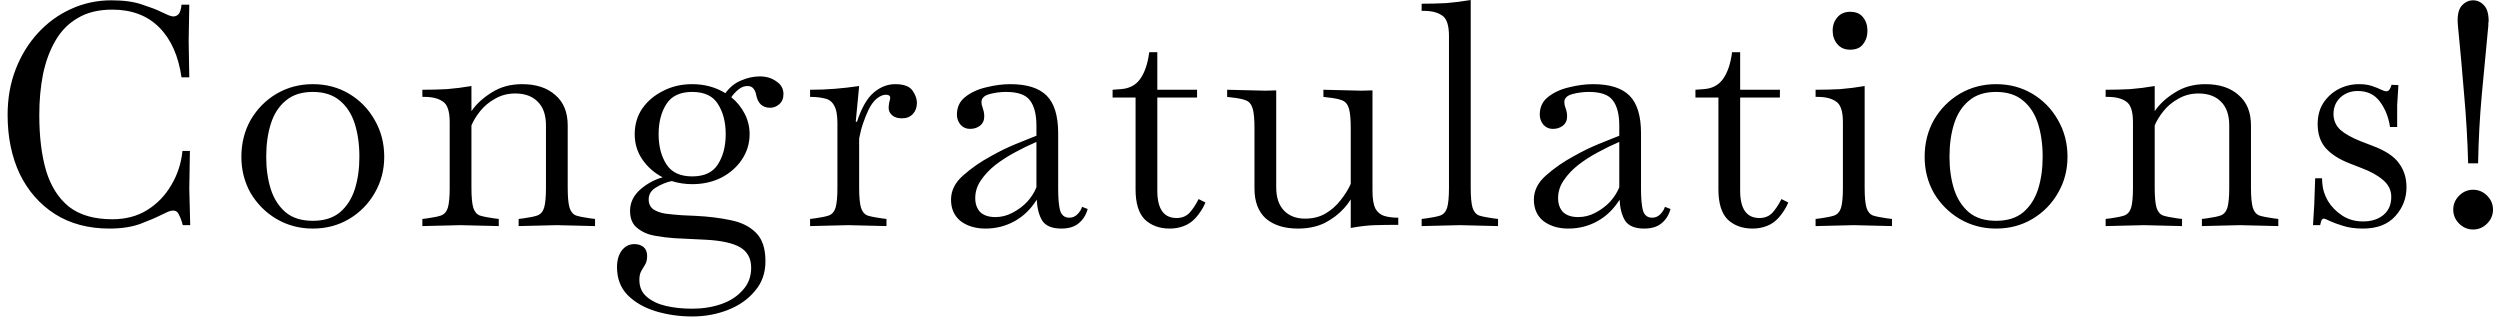<svg width="322" height="41" viewBox="0 0 322 41" fill="none" xmlns="http://www.w3.org/2000/svg">
<path d="M14.1 29.44C11.38 29.44 9.033 28.813 7.06 27.56C5.113 26.307 3.607 24.587 2.54 22.4C1.5 20.187 0.98 17.653 0.98 14.8C0.98 12.667 1.327 10.707 2.02 8.92C2.713 7.133 3.673 5.573 4.9 4.24C6.127 2.907 7.54 1.88 9.14 1.16C10.767 0.413 12.5 0.04 14.34 0.04C15.967 0.04 17.3 0.227 18.34 0.6C19.407 0.947 20.207 1.253 20.74 1.52C21.087 1.68 21.407 1.827 21.7 1.96C21.993 2.067 22.193 2.12 22.3 2.12C22.593 2.12 22.833 2.013 23.02 1.8C23.207 1.56 23.327 1.16 23.38 0.6H24.38L24.3 5.28L24.38 9.96H23.38C22.98 7.187 22.02 5.04 20.5 3.52C18.98 2 16.967 1.24 14.46 1.24C12.7 1.24 11.22 1.6 10.02 2.32C8.82 3.013 7.86 3.987 7.14 5.24C6.42 6.467 5.887 7.907 5.54 9.56C5.22 11.187 5.06 12.933 5.06 14.8C5.06 17.6 5.353 20 5.94 22C6.553 24 7.54 25.547 8.9 26.64C10.287 27.707 12.14 28.24 14.46 28.24C16.193 28.24 17.7 27.84 18.98 27.04C20.26 26.24 21.287 25.173 22.06 23.84C22.86 22.507 23.34 21.04 23.5 19.44H24.46L24.38 24.32L24.5 29H23.54L23.42 28.56C23.313 28.213 23.18 27.893 23.02 27.6C22.887 27.28 22.647 27.12 22.3 27.12C22.113 27.12 21.887 27.173 21.62 27.28C21.38 27.387 21.1 27.52 20.78 27.68C20.087 28.027 19.18 28.413 18.06 28.84C16.94 29.24 15.62 29.44 14.1 29.44ZM40.289 29.44C38.582 29.44 37.022 29.027 35.609 28.2C34.222 27.373 33.116 26.267 32.289 24.88C31.489 23.467 31.089 21.907 31.089 20.2C31.089 18.44 31.489 16.853 32.289 15.44C33.116 14.027 34.222 12.907 35.609 12.08C37.022 11.253 38.582 10.84 40.289 10.84C42.022 10.84 43.582 11.253 44.969 12.08C46.356 12.907 47.449 14.027 48.249 15.44C49.076 16.853 49.489 18.44 49.489 20.2C49.489 21.907 49.076 23.467 48.249 24.88C47.449 26.267 46.356 27.373 44.969 28.2C43.582 29.027 42.022 29.44 40.289 29.44ZM40.289 28.44C41.729 28.44 42.889 28.08 43.769 27.36C44.649 26.613 45.289 25.627 45.689 24.4C46.089 23.147 46.289 21.747 46.289 20.2C46.289 18.6 46.089 17.173 45.689 15.92C45.289 14.667 44.649 13.68 43.769 12.96C42.889 12.213 41.729 11.84 40.289 11.84C38.849 11.84 37.689 12.213 36.809 12.96C35.929 13.68 35.289 14.667 34.889 15.92C34.489 17.173 34.289 18.6 34.289 20.2C34.289 21.747 34.489 23.147 34.889 24.4C35.289 25.627 35.929 26.613 36.809 27.36C37.689 28.08 38.849 28.44 40.289 28.44ZM54.401 29.12V28.2L55.041 28.12C55.815 28.013 56.401 27.893 56.801 27.76C57.228 27.6 57.521 27.267 57.681 26.76C57.841 26.227 57.921 25.36 57.921 24.16V15.72C57.921 14.333 57.628 13.453 57.041 13.08C56.481 12.68 55.695 12.48 54.681 12.48H54.401V11.56C55.495 11.56 56.548 11.533 57.561 11.48C58.575 11.4 59.628 11.267 60.721 11.08V14.32C61.335 13.413 62.201 12.613 63.321 11.92C64.441 11.2 65.748 10.84 67.241 10.84C69.055 10.84 70.481 11.307 71.521 12.24C72.588 13.147 73.121 14.453 73.121 16.16V24.16C73.121 25.36 73.201 26.227 73.361 26.76C73.521 27.267 73.801 27.6 74.201 27.76C74.628 27.893 75.228 28.013 76.001 28.12L76.641 28.2V29.12L71.721 29L66.801 29.12V28.2L67.441 28.12C68.215 28.013 68.801 27.893 69.201 27.76C69.628 27.6 69.921 27.267 70.081 26.76C70.241 26.227 70.321 25.36 70.321 24.16V16.16C70.321 14.827 69.975 13.813 69.281 13.12C68.588 12.4 67.615 12.04 66.361 12.04C65.401 12.04 64.535 12.267 63.761 12.72C62.988 13.147 62.348 13.68 61.841 14.32C61.335 14.96 60.961 15.573 60.721 16.16V24.16C60.721 25.36 60.801 26.227 60.961 26.76C61.121 27.267 61.401 27.6 61.801 27.76C62.228 27.893 62.828 28.013 63.601 28.12L64.241 28.2V29.12L59.321 29L54.401 29.12ZM89.15 23.72C88.244 23.72 87.364 23.587 86.51 23.32C85.79 23.48 85.11 23.76 84.47 24.16C83.857 24.533 83.55 25.04 83.55 25.68C83.55 26.24 83.75 26.667 84.15 26.96C84.55 27.227 85.07 27.413 85.71 27.52C86.35 27.6 87.044 27.667 87.79 27.72L89.55 27.8C91.23 27.88 92.75 28.067 94.11 28.36C95.47 28.627 96.55 29.16 97.35 29.96C98.177 30.76 98.59 31.987 98.59 33.64C98.59 35.16 98.137 36.44 97.23 37.48C96.35 38.547 95.19 39.36 93.75 39.92C92.337 40.48 90.804 40.76 89.15 40.76C87.497 40.76 85.924 40.533 84.43 40.08C82.964 39.627 81.764 38.933 80.83 38C79.924 37.067 79.47 35.867 79.47 34.4C79.47 33.547 79.67 32.84 80.07 32.28C80.497 31.72 81.044 31.44 81.71 31.44C82.164 31.44 82.55 31.56 82.87 31.8C83.19 32.067 83.35 32.453 83.35 32.96C83.35 33.413 83.27 33.773 83.11 34.04C82.95 34.333 82.777 34.627 82.59 34.92C82.43 35.213 82.35 35.587 82.35 36.04C82.35 36.947 82.657 37.667 83.27 38.2C83.91 38.76 84.737 39.16 85.75 39.4C86.79 39.64 87.924 39.76 89.15 39.76C90.51 39.76 91.764 39.56 92.91 39.16C94.057 38.76 94.977 38.16 95.67 37.36C96.39 36.587 96.75 35.627 96.75 34.48C96.75 33.28 96.27 32.4 95.31 31.84C94.377 31.307 92.924 30.987 90.95 30.88L86.87 30.68C86.07 30.627 85.217 30.52 84.31 30.36C83.43 30.2 82.684 29.867 82.07 29.36C81.457 28.88 81.15 28.147 81.15 27.16C81.15 26.12 81.577 25.213 82.43 24.44C83.31 23.667 84.284 23.133 85.35 22.84C84.284 22.28 83.417 21.52 82.75 20.56C82.084 19.6 81.75 18.507 81.75 17.28C81.75 16.053 82.07 14.96 82.71 14C83.377 13.04 84.27 12.28 85.39 11.72C86.51 11.133 87.764 10.84 89.15 10.84C90.75 10.84 92.177 11.227 93.43 12C93.99 11.227 94.67 10.68 95.47 10.36C96.27 10.013 97.07 9.84 97.87 9.84C98.697 9.84 99.404 10.053 99.99 10.48C100.604 10.88 100.91 11.427 100.91 12.12C100.91 12.68 100.724 13.12 100.35 13.44C100.004 13.733 99.617 13.88 99.19 13.88C98.204 13.88 97.604 13.32 97.39 12.2C97.337 11.88 97.217 11.613 97.03 11.4C96.87 11.187 96.617 11.08 96.27 11.08C95.844 11.08 95.444 11.24 95.07 11.56C94.724 11.853 94.43 12.173 94.19 12.52C94.91 13.107 95.484 13.813 95.91 14.64C96.337 15.467 96.55 16.347 96.55 17.28C96.55 18.48 96.217 19.573 95.55 20.56C94.91 21.52 94.03 22.293 92.91 22.88C91.79 23.44 90.537 23.72 89.15 23.72ZM89.15 22.72C90.724 22.72 91.83 22.2 92.47 21.16C93.137 20.12 93.47 18.827 93.47 17.28C93.47 15.733 93.137 14.44 92.47 13.4C91.83 12.36 90.724 11.84 89.15 11.84C87.604 11.84 86.497 12.36 85.83 13.4C85.164 14.44 84.83 15.733 84.83 17.28C84.83 18.827 85.164 20.12 85.83 21.16C86.497 22.2 87.604 22.72 89.15 22.72ZM104.339 29.12V28.2L104.979 28.12C105.752 28.013 106.339 27.893 106.739 27.76C107.165 27.6 107.459 27.267 107.619 26.76C107.779 26.227 107.859 25.36 107.859 24.16V15.84C107.859 14.8 107.712 14.04 107.419 13.56C107.152 13.08 106.752 12.787 106.219 12.68C105.685 12.547 105.059 12.48 104.339 12.48V11.56C105.432 11.56 106.485 11.52 107.499 11.44C108.512 11.36 109.565 11.24 110.659 11.08L110.219 15.68H110.379C110.965 13.893 111.685 12.64 112.539 11.92C113.392 11.2 114.312 10.84 115.299 10.84C116.419 10.84 117.165 11.12 117.539 11.68C117.912 12.213 118.099 12.733 118.099 13.24C118.099 13.827 117.925 14.307 117.579 14.68C117.232 15.053 116.765 15.24 116.179 15.24C115.619 15.24 115.192 15.107 114.899 14.84C114.605 14.573 114.459 14.267 114.459 13.92C114.459 13.653 114.485 13.4 114.539 13.16C114.619 12.92 114.659 12.733 114.659 12.6C114.659 12.333 114.472 12.2 114.099 12.2C113.725 12.2 113.325 12.373 112.899 12.72C112.499 13.067 112.152 13.547 111.859 14.16C111.619 14.667 111.392 15.227 111.179 15.84C110.965 16.453 110.792 17.12 110.659 17.84V24.16C110.659 25.36 110.739 26.227 110.899 26.76C111.059 27.267 111.339 27.6 111.739 27.76C112.165 27.893 112.765 28.013 113.539 28.12L114.179 28.2V29.12L109.259 29L104.339 29.12ZM126.932 29.44C125.652 29.44 124.586 29.12 123.732 28.48C122.906 27.813 122.492 26.893 122.492 25.72C122.492 24.547 123.012 23.507 124.052 22.6C125.092 21.667 126.306 20.827 127.692 20.08C128.732 19.493 129.772 18.987 130.812 18.56C131.852 18.133 132.746 17.773 133.492 17.48V16.2C133.492 14.733 133.212 13.64 132.652 12.92C132.119 12.2 131.092 11.84 129.572 11.84C128.852 11.84 128.146 11.933 127.452 12.12C126.759 12.307 126.412 12.653 126.412 13.16C126.412 13.267 126.426 13.387 126.452 13.52C126.506 13.653 126.546 13.787 126.572 13.92C126.706 14.267 126.772 14.627 126.772 15C126.772 15.507 126.586 15.907 126.212 16.2C125.866 16.467 125.439 16.6 124.932 16.6C124.452 16.6 124.052 16.427 123.732 16.08C123.412 15.707 123.252 15.267 123.252 14.76C123.252 13.8 123.612 13.04 124.332 12.48C125.079 11.893 125.986 11.48 127.052 11.24C128.119 10.973 129.146 10.84 130.132 10.84C132.266 10.84 133.826 11.333 134.812 12.32C135.799 13.307 136.292 14.92 136.292 17.16V24.36C136.292 25.533 136.372 26.44 136.532 27.08C136.719 27.72 137.119 28.04 137.732 28.04C138.132 28.04 138.479 27.893 138.772 27.6C139.066 27.307 139.266 26.987 139.372 26.64L140.092 26.92C139.879 27.693 139.492 28.307 138.932 28.76C138.399 29.213 137.652 29.44 136.692 29.44C135.519 29.44 134.706 29.107 134.252 28.44C133.826 27.747 133.586 26.84 133.532 25.72C132.786 26.92 131.839 27.84 130.692 28.48C129.546 29.12 128.292 29.44 126.932 29.44ZM125.612 25.52C125.612 26.267 125.826 26.867 126.252 27.32C126.706 27.747 127.359 27.96 128.212 27.96C128.986 27.96 129.719 27.773 130.412 27.4C131.132 27.027 131.759 26.56 132.292 26C132.826 25.413 133.226 24.787 133.492 24.12V18.28C132.612 18.653 131.706 19.093 130.772 19.6C129.866 20.08 129.012 20.627 128.212 21.24C127.439 21.853 126.812 22.52 126.332 23.24C125.852 23.933 125.612 24.693 125.612 25.52ZM150.662 29.44C149.355 29.44 148.288 29.053 147.462 28.28C146.662 27.48 146.262 26.187 146.262 24.4V12.56H143.302V11.56L144.382 11.48C145.475 11.4 146.302 10.96 146.862 10.16C147.448 9.333 147.835 8.187 148.022 6.72H149.062V11.56H154.182V12.56H149.062V24.56C149.062 26.907 149.888 28.08 151.542 28.08C152.235 28.08 152.795 27.853 153.222 27.4C153.648 26.92 154.035 26.333 154.382 25.64L155.262 26.08C155.102 26.48 154.902 26.853 154.662 27.2C154.448 27.52 154.235 27.8 154.022 28.04C153.568 28.547 153.048 28.907 152.462 29.12C151.902 29.333 151.302 29.44 150.662 29.44ZM167.176 29.44C165.443 29.44 164.07 29.013 163.056 28.16C162.07 27.28 161.576 25.987 161.576 24.28V16.52C161.576 15.32 161.496 14.467 161.336 13.96C161.176 13.427 160.883 13.08 160.456 12.92C160.056 12.76 159.47 12.64 158.696 12.56L158.056 12.48V11.56L162.976 11.68L164.376 11.64V24.12C164.376 25.427 164.71 26.427 165.376 27.12C166.043 27.813 166.95 28.16 168.096 28.16C169.083 28.16 169.95 27.947 170.696 27.52C171.47 27.067 172.123 26.493 172.656 25.8C173.216 25.107 173.656 24.4 173.976 23.68V16.52C173.976 15.32 173.896 14.467 173.736 13.96C173.576 13.427 173.283 13.08 172.856 12.92C172.456 12.76 171.87 12.64 171.096 12.56L170.456 12.48V11.56L175.376 11.68L176.776 11.64V24.56C176.776 25.573 176.896 26.333 177.136 26.84C177.403 27.32 177.776 27.64 178.256 27.8C178.763 27.96 179.376 28.04 180.096 28.04V28.96C179.003 28.96 178.003 28.973 177.096 29C176.19 29.027 175.15 29.147 173.976 29.36V25.68C173.71 26.107 173.43 26.48 173.136 26.8C172.443 27.573 171.603 28.213 170.616 28.72C169.63 29.2 168.483 29.44 167.176 29.44ZM183.108 29.12V28.2L183.748 28.12C184.521 28.013 185.108 27.893 185.508 27.76C185.934 27.6 186.228 27.267 186.388 26.76C186.548 26.227 186.628 25.36 186.628 24.16V4.64C186.628 3.253 186.334 2.373 185.748 2C185.188 1.6 184.401 1.4 183.388 1.4H183.108V0.48C184.201 0.48 185.254 0.453 186.268 0.4C187.281 0.32 188.334 0.187 189.428 -9.53674e-07V24.16C189.428 25.36 189.508 26.227 189.668 26.76C189.828 27.267 190.108 27.6 190.508 27.76C190.934 27.893 191.534 28.013 192.308 28.12L192.948 28.2V29.12L188.028 29L183.108 29.12ZM202.003 29.44C200.723 29.44 199.656 29.12 198.803 28.48C197.976 27.813 197.563 26.893 197.563 25.72C197.563 24.547 198.083 23.507 199.123 22.6C200.163 21.667 201.376 20.827 202.763 20.08C203.803 19.493 204.843 18.987 205.883 18.56C206.923 18.133 207.816 17.773 208.563 17.48V16.2C208.563 14.733 208.283 13.64 207.723 12.92C207.189 12.2 206.163 11.84 204.643 11.84C203.923 11.84 203.216 11.933 202.523 12.12C201.829 12.307 201.483 12.653 201.483 13.16C201.483 13.267 201.496 13.387 201.523 13.52C201.576 13.653 201.616 13.787 201.643 13.92C201.776 14.267 201.843 14.627 201.843 15C201.843 15.507 201.656 15.907 201.283 16.2C200.936 16.467 200.509 16.6 200.003 16.6C199.523 16.6 199.123 16.427 198.803 16.08C198.483 15.707 198.323 15.267 198.323 14.76C198.323 13.8 198.683 13.04 199.403 12.48C200.149 11.893 201.056 11.48 202.123 11.24C203.189 10.973 204.216 10.84 205.203 10.84C207.336 10.84 208.896 11.333 209.883 12.32C210.869 13.307 211.363 14.92 211.363 17.16V24.36C211.363 25.533 211.443 26.44 211.603 27.08C211.789 27.72 212.189 28.04 212.803 28.04C213.203 28.04 213.549 27.893 213.843 27.6C214.136 27.307 214.336 26.987 214.443 26.64L215.163 26.92C214.949 27.693 214.563 28.307 214.003 28.76C213.469 29.213 212.723 29.44 211.763 29.44C210.589 29.44 209.776 29.107 209.323 28.44C208.896 27.747 208.656 26.84 208.603 25.72C207.856 26.92 206.909 27.84 205.763 28.48C204.616 29.12 203.363 29.44 202.003 29.44ZM200.683 25.52C200.683 26.267 200.896 26.867 201.323 27.32C201.776 27.747 202.429 27.96 203.283 27.96C204.056 27.96 204.789 27.773 205.483 27.4C206.203 27.027 206.829 26.56 207.363 26C207.896 25.413 208.296 24.787 208.563 24.12V18.28C207.683 18.653 206.776 19.093 205.842 19.6C204.936 20.08 204.083 20.627 203.283 21.24C202.509 21.853 201.883 22.52 201.403 23.24C200.923 23.933 200.683 24.693 200.683 25.52ZM225.732 29.44C224.425 29.44 223.359 29.053 222.532 28.28C221.732 27.48 221.332 26.187 221.332 24.4V12.56H218.372V11.56L219.452 11.48C220.545 11.4 221.372 10.96 221.932 10.16C222.519 9.333 222.905 8.187 223.092 6.72H224.132V11.56H229.252V12.56H224.132V24.56C224.132 26.907 224.959 28.08 226.612 28.08C227.305 28.08 227.865 27.853 228.292 27.4C228.719 26.92 229.105 26.333 229.452 25.64L230.332 26.08C230.172 26.48 229.972 26.853 229.732 27.2C229.519 27.52 229.305 27.8 229.092 28.04C228.639 28.547 228.119 28.907 227.532 29.12C226.972 29.333 226.372 29.44 225.732 29.44ZM233.847 29.12V28.2L234.487 28.12C235.26 28.013 235.847 27.893 236.247 27.76C236.673 27.6 236.967 27.267 237.127 26.76C237.287 26.227 237.367 25.36 237.367 24.16V15.72C237.367 14.333 237.073 13.453 236.487 13.08C235.927 12.68 235.14 12.48 234.127 12.48H233.847V11.56C234.94 11.56 235.993 11.533 237.007 11.48C238.02 11.4 239.073 11.267 240.167 11.08V24.16C240.167 25.36 240.247 26.227 240.407 26.76C240.567 27.267 240.847 27.6 241.247 27.76C241.673 27.893 242.273 28.013 243.047 28.12L243.687 28.2V29.12L238.767 29L233.847 29.12ZM238.287 6.4C237.593 6.4 237.047 6.16 236.647 5.68C236.247 5.2 236.047 4.627 236.047 3.96C236.047 3.267 236.247 2.693 236.647 2.24C237.047 1.76 237.593 1.52 238.287 1.52C239.06 1.52 239.62 1.76 239.967 2.24C240.34 2.693 240.527 3.267 240.527 3.96C240.527 4.627 240.34 5.2 239.967 5.68C239.62 6.16 239.06 6.4 238.287 6.4ZM257.094 29.44C255.387 29.44 253.827 29.027 252.414 28.2C251.027 27.373 249.92 26.267 249.094 24.88C248.294 23.467 247.894 21.907 247.894 20.2C247.894 18.44 248.294 16.853 249.094 15.44C249.92 14.027 251.027 12.907 252.414 12.08C253.827 11.253 255.387 10.84 257.094 10.84C258.827 10.84 260.387 11.253 261.774 12.08C263.16 12.907 264.254 14.027 265.054 15.44C265.88 16.853 266.294 18.44 266.294 20.2C266.294 21.907 265.88 23.467 265.054 24.88C264.254 26.267 263.16 27.373 261.774 28.2C260.387 29.027 258.827 29.44 257.094 29.44ZM257.094 28.44C258.534 28.44 259.694 28.08 260.574 27.36C261.454 26.613 262.094 25.627 262.494 24.4C262.894 23.147 263.094 21.747 263.094 20.2C263.094 18.6 262.894 17.173 262.494 15.92C262.094 14.667 261.454 13.68 260.574 12.96C259.694 12.213 258.534 11.84 257.094 11.84C255.654 11.84 254.494 12.213 253.614 12.96C252.734 13.68 252.094 14.667 251.694 15.92C251.294 17.173 251.094 18.6 251.094 20.2C251.094 21.747 251.294 23.147 251.694 24.4C252.094 25.627 252.734 26.613 253.614 27.36C254.494 28.08 255.654 28.44 257.094 28.44ZM271.206 29.12V28.2L271.846 28.12C272.619 28.013 273.206 27.893 273.606 27.76C274.033 27.6 274.326 27.267 274.486 26.76C274.646 26.227 274.726 25.36 274.726 24.16V15.72C274.726 14.333 274.433 13.453 273.846 13.08C273.286 12.68 272.499 12.48 271.486 12.48H271.206V11.56C272.299 11.56 273.353 11.533 274.366 11.48C275.379 11.4 276.433 11.267 277.526 11.08V14.32C278.139 13.413 279.006 12.613 280.126 11.92C281.246 11.2 282.553 10.84 284.046 10.84C285.859 10.84 287.286 11.307 288.326 12.24C289.393 13.147 289.926 14.453 289.926 16.16V24.16C289.926 25.36 290.006 26.227 290.166 26.76C290.326 27.267 290.606 27.6 291.006 27.76C291.433 27.893 292.033 28.013 292.806 28.12L293.446 28.2V29.12L288.526 29L283.606 29.12V28.2L284.246 28.12C285.019 28.013 285.606 27.893 286.006 27.76C286.433 27.6 286.726 27.267 286.886 26.76C287.046 26.227 287.126 25.36 287.126 24.16V16.16C287.126 14.827 286.779 13.813 286.086 13.12C285.393 12.4 284.419 12.04 283.166 12.04C282.206 12.04 281.339 12.267 280.566 12.72C279.793 13.147 279.153 13.68 278.646 14.32C278.139 14.96 277.766 15.573 277.526 16.16V24.16C277.526 25.36 277.606 26.227 277.766 26.76C277.926 27.267 278.206 27.6 278.606 27.76C279.033 27.893 279.633 28.013 280.406 28.12L281.046 28.2V29.12L276.126 29L271.206 29.12ZM304.355 29.44C303.342 29.44 302.475 29.32 301.755 29.08C301.062 28.867 300.515 28.667 300.115 28.48C299.688 28.267 299.422 28.16 299.315 28.16C299.208 28.16 299.115 28.213 299.035 28.32C298.982 28.4 298.915 28.627 298.835 29H297.915L298.075 26.36L298.195 22.96H299.075L299.115 23.64C299.168 24.387 299.408 25.133 299.835 25.88C300.288 26.627 300.902 27.253 301.675 27.76C302.448 28.267 303.342 28.52 304.355 28.52C305.448 28.52 306.328 28.24 306.995 27.68C307.662 27.12 307.995 26.347 307.995 25.36C307.995 24.507 307.648 23.787 306.955 23.2C306.288 22.613 305.355 22.093 304.155 21.64L302.715 21.08C301.328 20.547 300.275 19.88 299.555 19.08C298.862 18.28 298.515 17.253 298.515 16C298.515 14.933 298.755 14.027 299.235 13.28C299.742 12.507 300.395 11.907 301.195 11.48C302.022 11.053 302.902 10.84 303.835 10.84C304.502 10.84 305.062 10.92 305.515 11.08C305.995 11.24 306.395 11.4 306.715 11.56C306.982 11.693 307.208 11.76 307.395 11.76C307.662 11.76 307.875 11.48 308.035 10.92L308.915 10.96L308.755 13.56V16.36H307.835C307.648 15.107 307.222 14.027 306.555 13.12C305.888 12.187 304.928 11.72 303.675 11.72C302.795 11.72 302.048 12 301.435 12.56C300.848 13.12 300.555 13.827 300.555 14.68C300.555 15.507 300.862 16.2 301.475 16.76C302.115 17.293 302.982 17.773 304.075 18.2L305.635 18.8C307.262 19.413 308.382 20.16 308.995 21.04C309.635 21.893 309.955 22.92 309.955 24.12C309.955 25.533 309.475 26.773 308.515 27.84C307.555 28.907 306.168 29.44 304.355 29.44ZM317.898 21.04C317.818 18.08 317.645 15.12 317.378 12.16C317.138 9.2 316.871 6.24 316.578 3.28C316.471 2.133 316.618 1.307 317.018 0.8C317.445 0.293 317.951 0.04 318.538 0.04C319.071 0.04 319.538 0.253 319.938 0.68C320.338 1.107 320.538 1.787 320.538 2.72C320.538 2.8 320.525 2.893 320.498 3C320.498 3.08 320.498 3.173 320.498 3.28C320.231 6.24 319.951 9.2 319.658 12.16C319.391 15.093 319.231 18.053 319.178 21.04H317.898ZM318.538 29.56C317.845 29.56 317.245 29.307 316.738 28.8C316.231 28.293 315.978 27.693 315.978 27C315.978 26.307 316.231 25.707 316.738 25.2C317.245 24.693 317.845 24.44 318.538 24.44C319.231 24.44 319.831 24.693 320.338 25.2C320.845 25.707 321.098 26.307 321.098 27C321.098 27.693 320.845 28.293 320.338 28.8C319.831 29.307 319.231 29.56 318.538 29.56Z" fill="black"/>
</svg>
